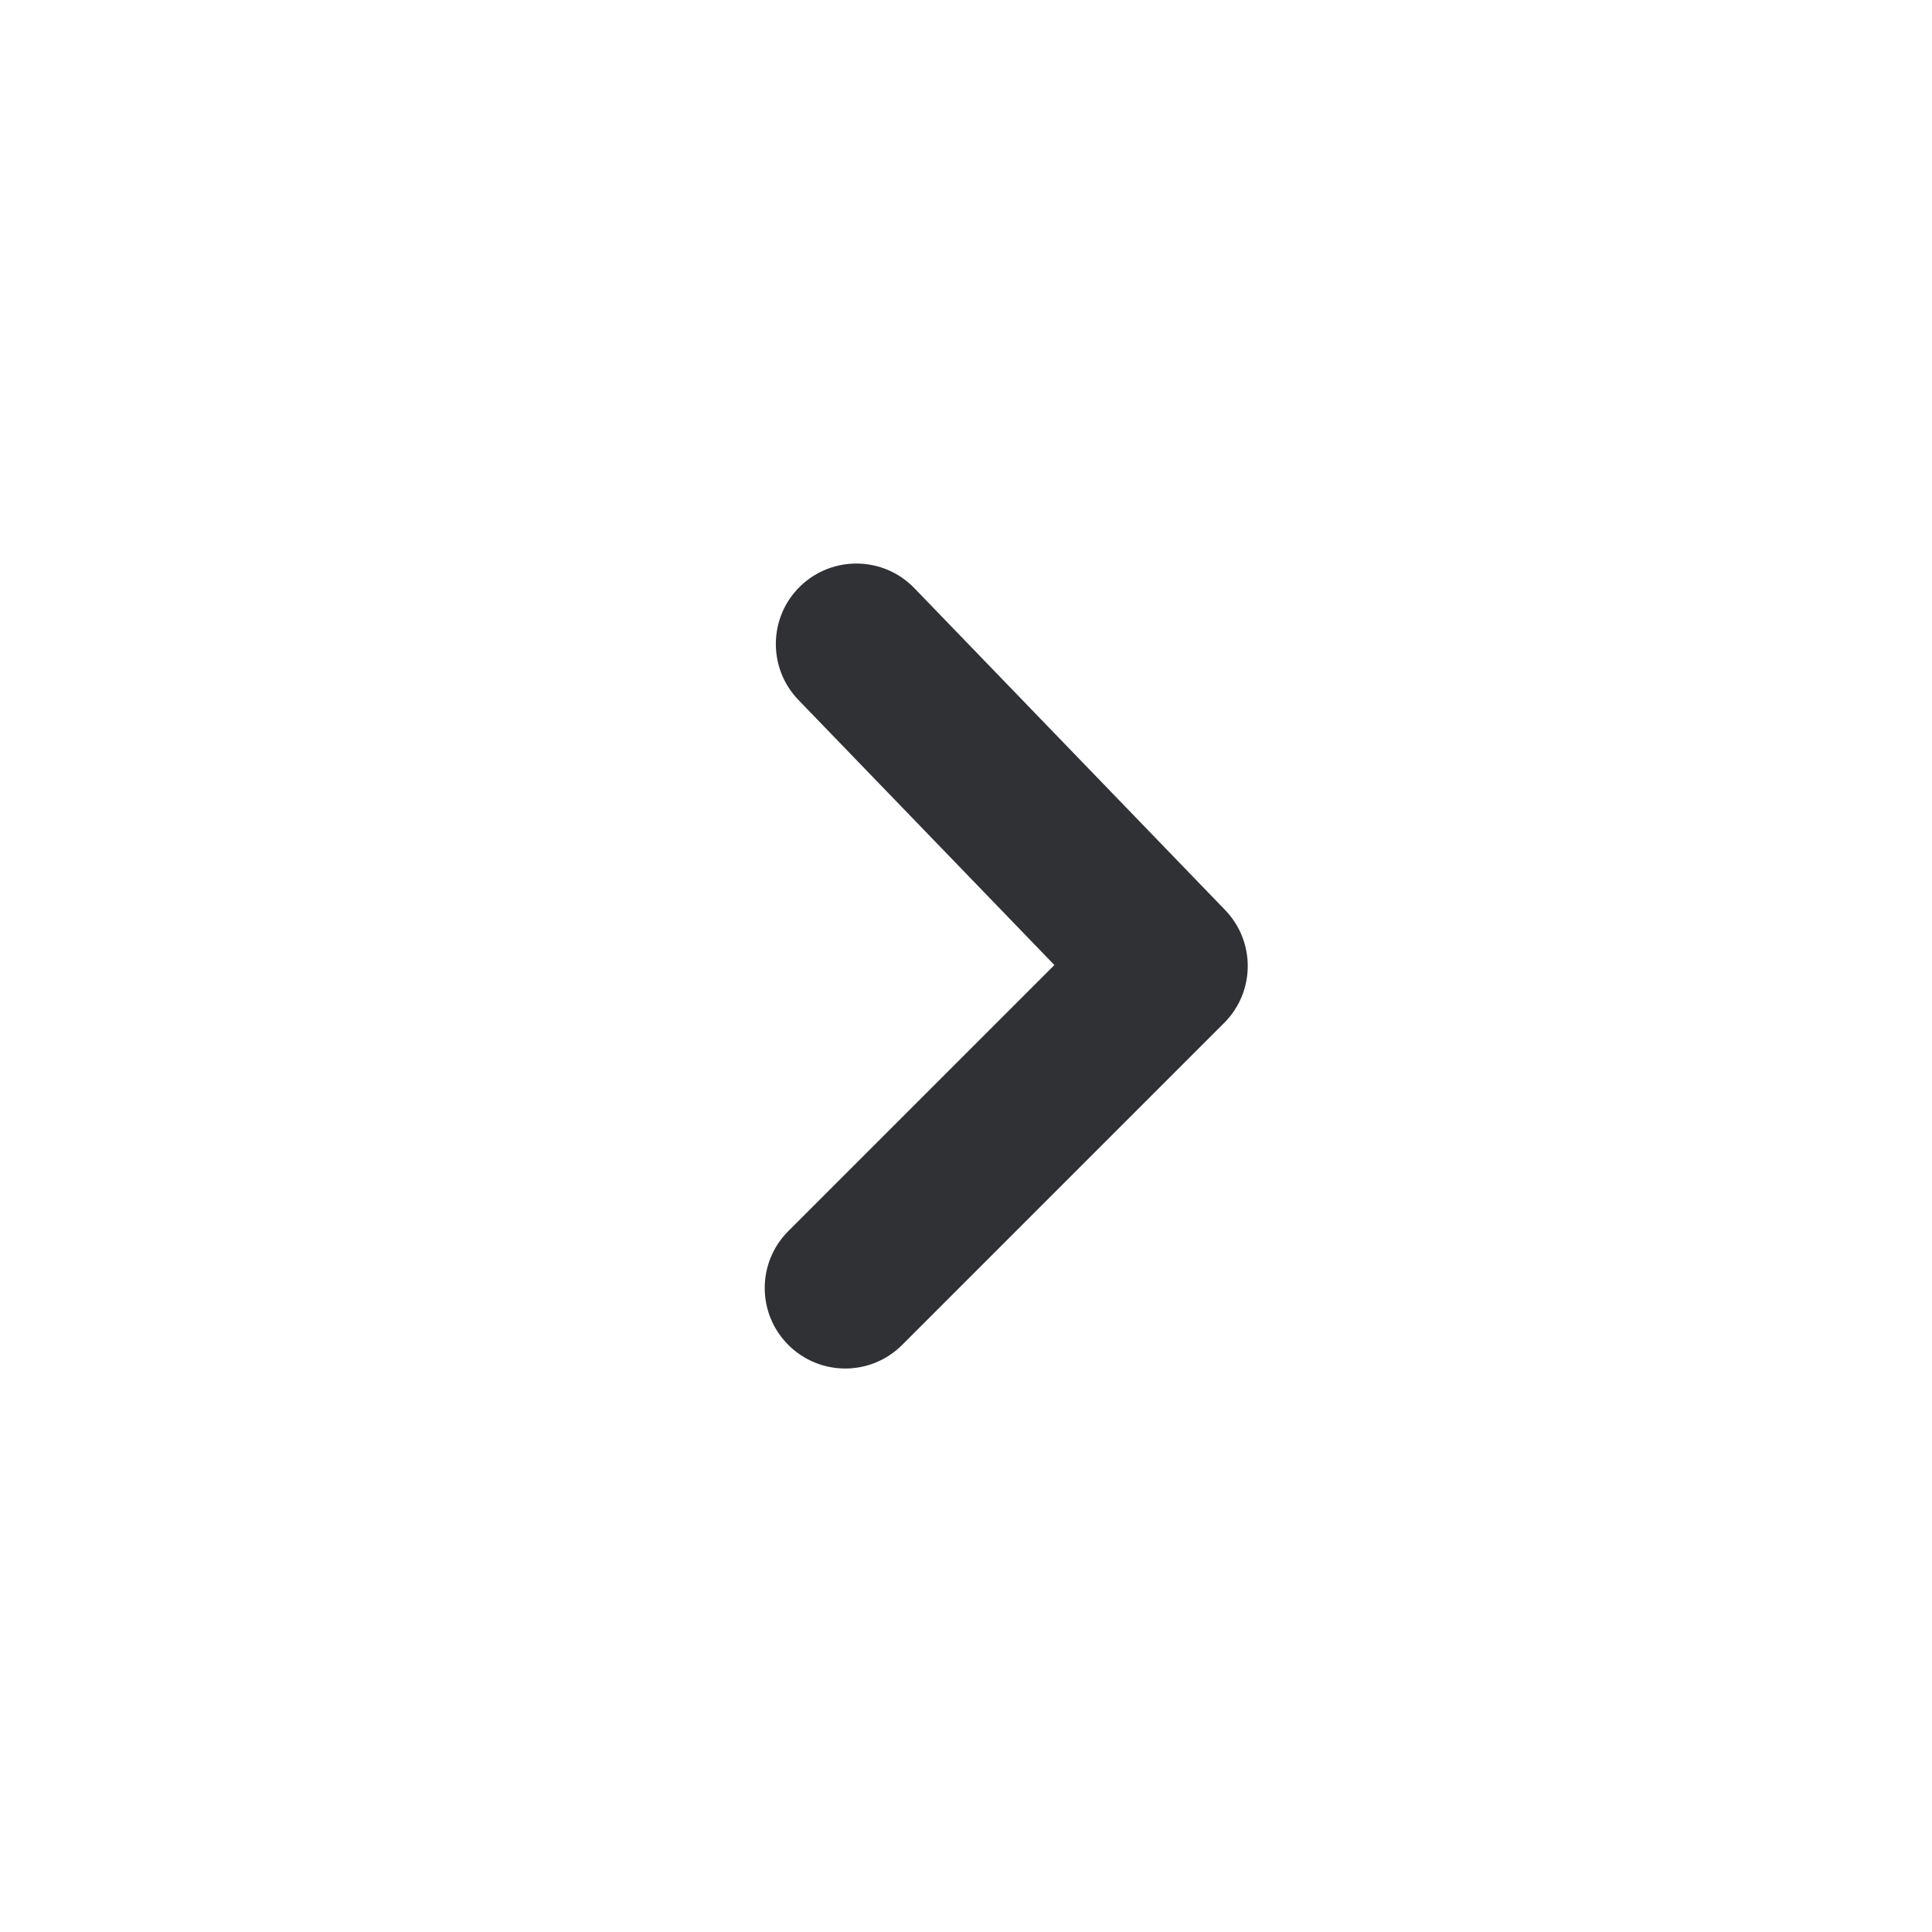 <svg width="32" height="32" viewBox="0 0 32 32" fill="none" xmlns="http://www.w3.org/2000/svg">
<g id="Icons / Arrow / Chevron / Right">
<path id="Color" fill-rule="evenodd" clip-rule="evenodd" d="M14 22.667C13.659 22.667 13.317 22.536 13.057 22.276C12.536 21.755 12.536 20.912 13.057 20.391L17.464 15.984L13.224 11.593C12.713 11.063 12.728 10.219 13.257 9.708C13.788 9.197 14.632 9.212 15.143 9.74L20.292 15.073C20.797 15.597 20.791 16.428 20.276 16.943L14.943 22.276C14.683 22.536 14.341 22.667 14 22.667Z" fill="#303135"/>
</g>
</svg>

